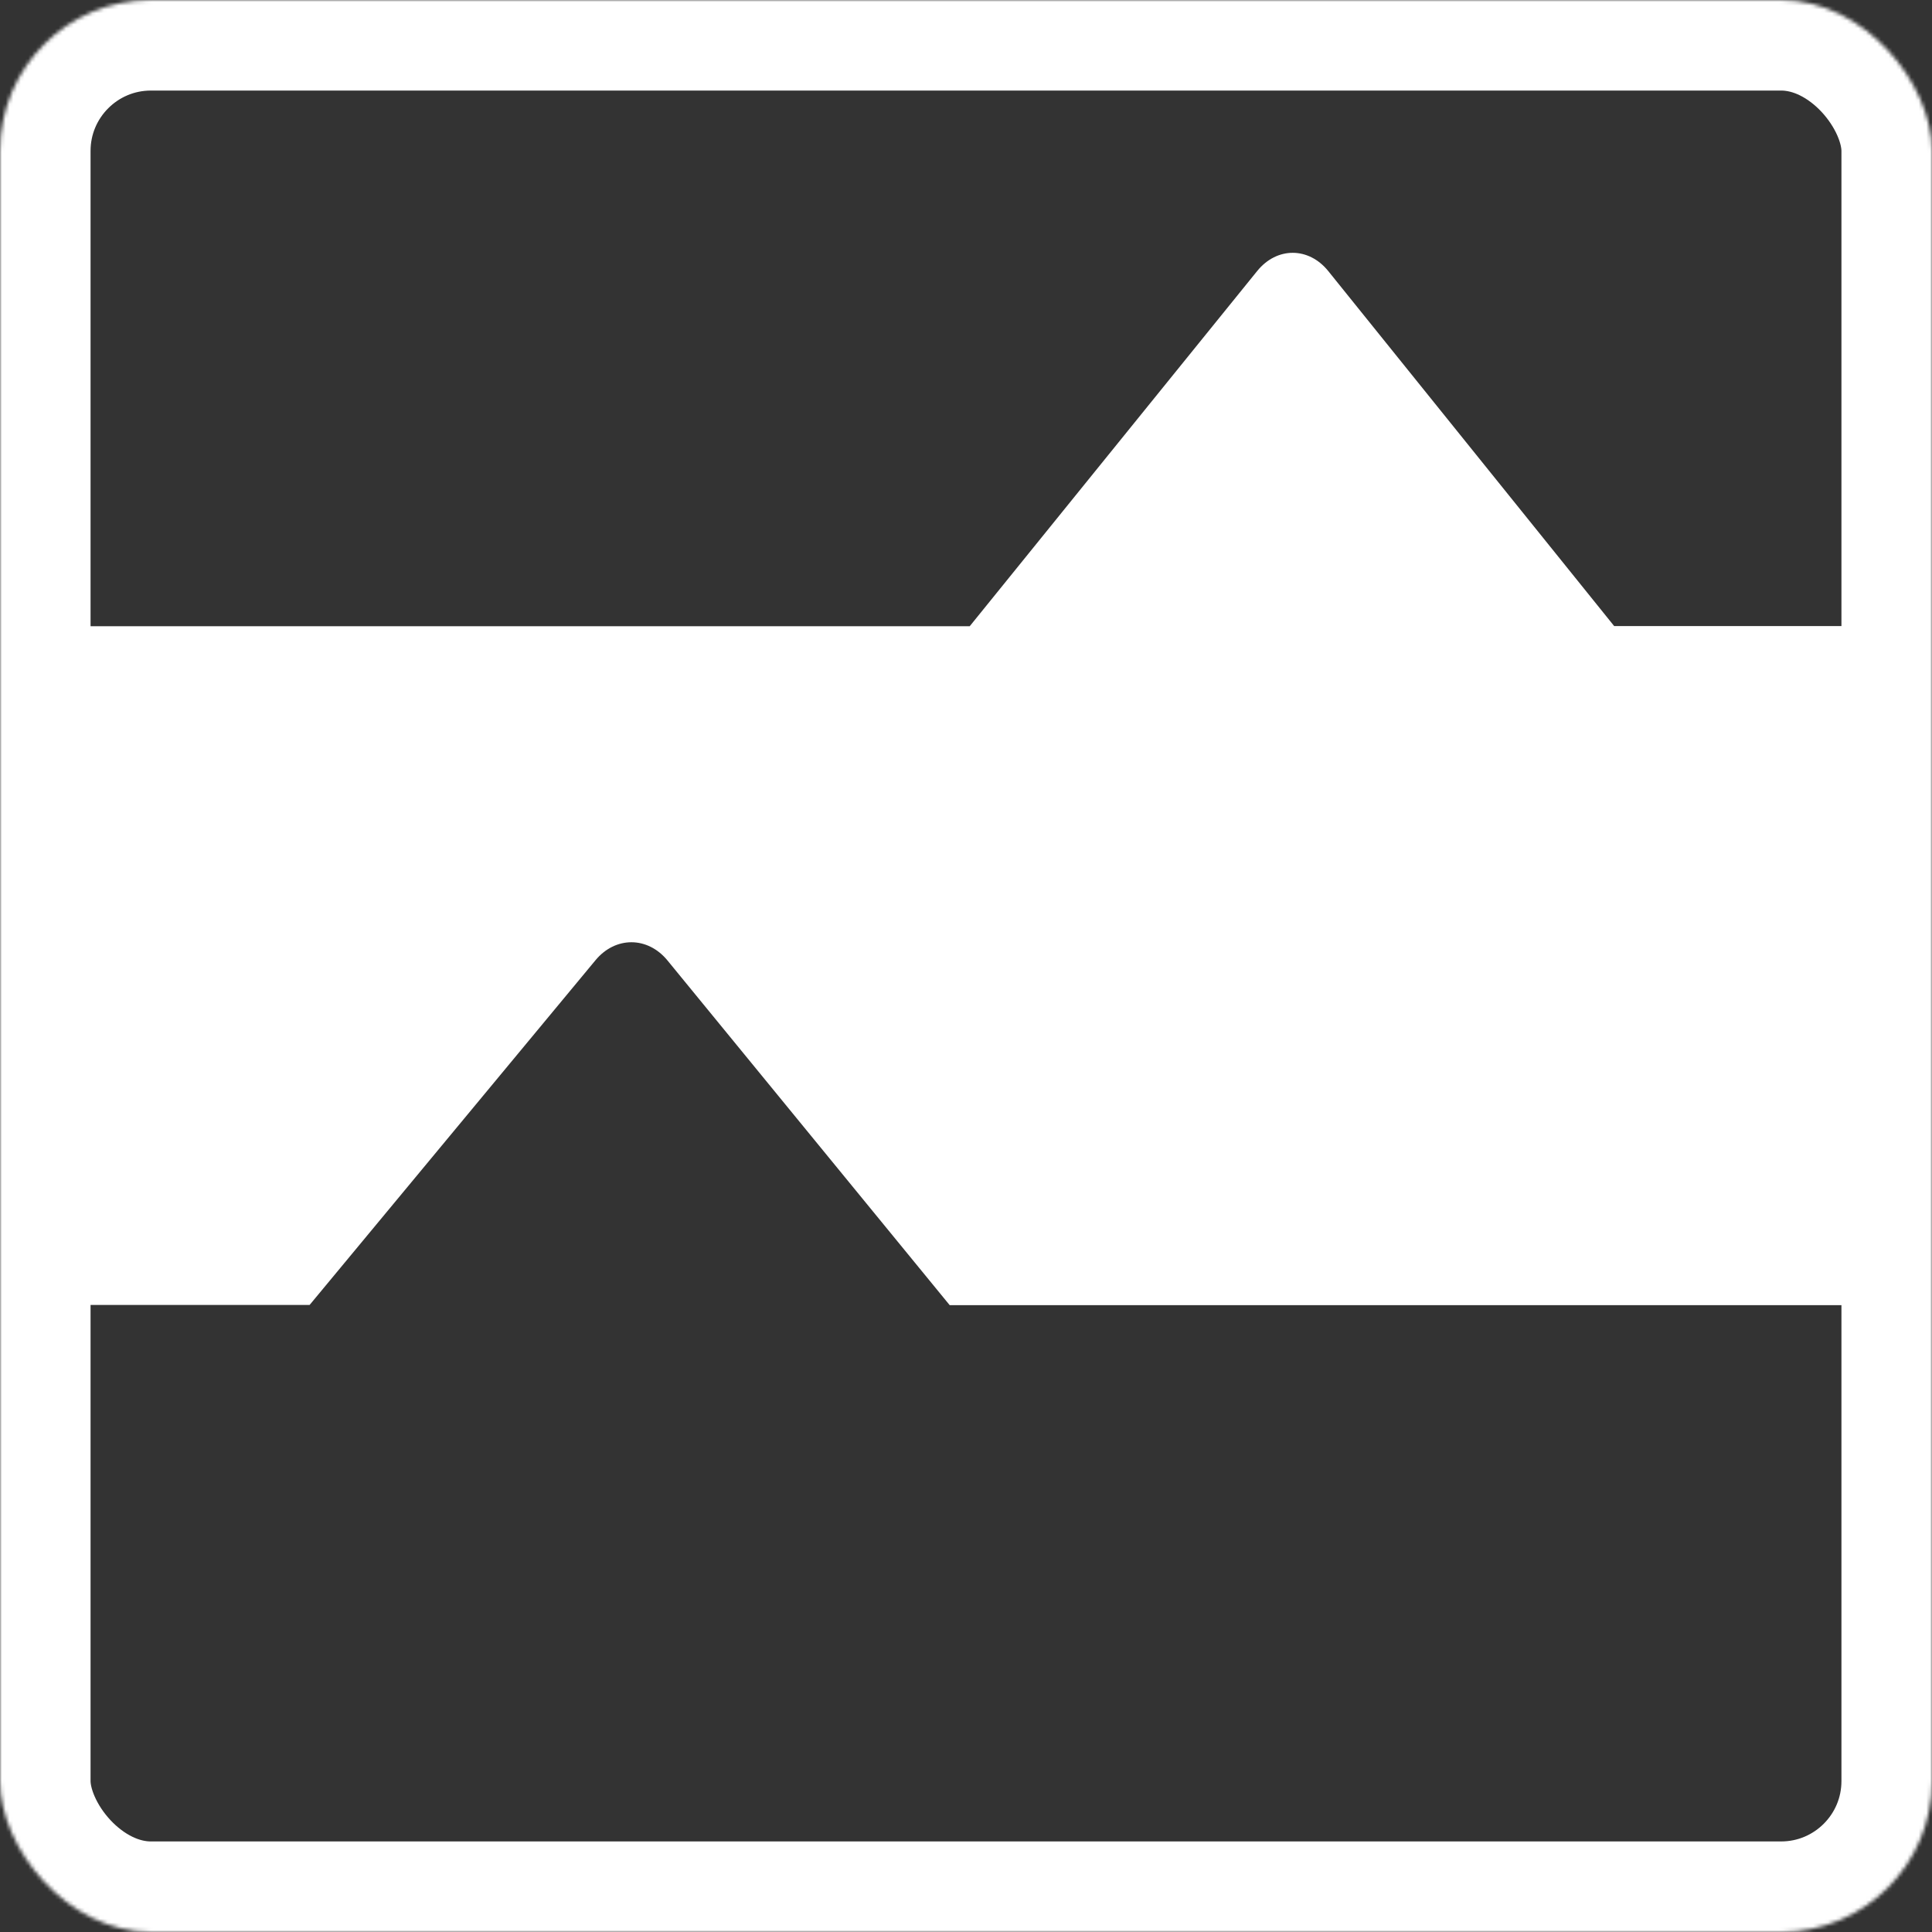 <?xml version="1.0" encoding="UTF-8" standalone="no"?>
<svg width="512px" height="512px" viewBox="0 0 512 512" version="1.1" xmlns="http://www.w3.org/2000/svg" xmlns:xlink="http://www.w3.org/1999/xlink">
    <rect x="0" y="0" width="512" height="512" fill="#333333" stroke="none"/>
    <!-- Generator: Sketch 3.7.2 (28276) - http://www.bohemiancoding.com/sketch -->
    <title>Logo-filled-white</title>
    <desc>Created with Sketch.</desc>
    <defs>
        <rect id="path-1" x="0" y="0" width="512" height="512" rx="40"></rect>
        <mask id="mask-2" maskContentUnits="userSpaceOnUse" maskUnits="objectBoundingBox" x="0" y="0" width="512" height="512" fill="white">
            <use xlink:href="#path-1"></use>
        </mask>
    </defs>
    <g id="Page-1" stroke="none" stroke-width="1" fill="none" fill-rule="evenodd">
        <g id="Logo-filled-white">
            <path d="M9,165.958 L256.986,165.958 L333.164,71.826 C338.377,65.385 346.812,65.39 352.012,71.847 L427.774,165.918 L505.816,165.918 L500.916,345.877 L251.675,345.877 L176.892,254.534 C171.642,248.122 163.096,248.097 157.814,254.466 L82.045,345.832 L14.463,345.832 L9,165.958 Z" id="Path-1-Copy-5" fill="#FFFFFF"></path>
            <use id="Rectangle-12-Copy-2" stroke="#FFFFFF" mask="url(#mask-2)" stroke-width="48" xlink:href="#path-1"></use>
        </g>
    </g>
</svg>